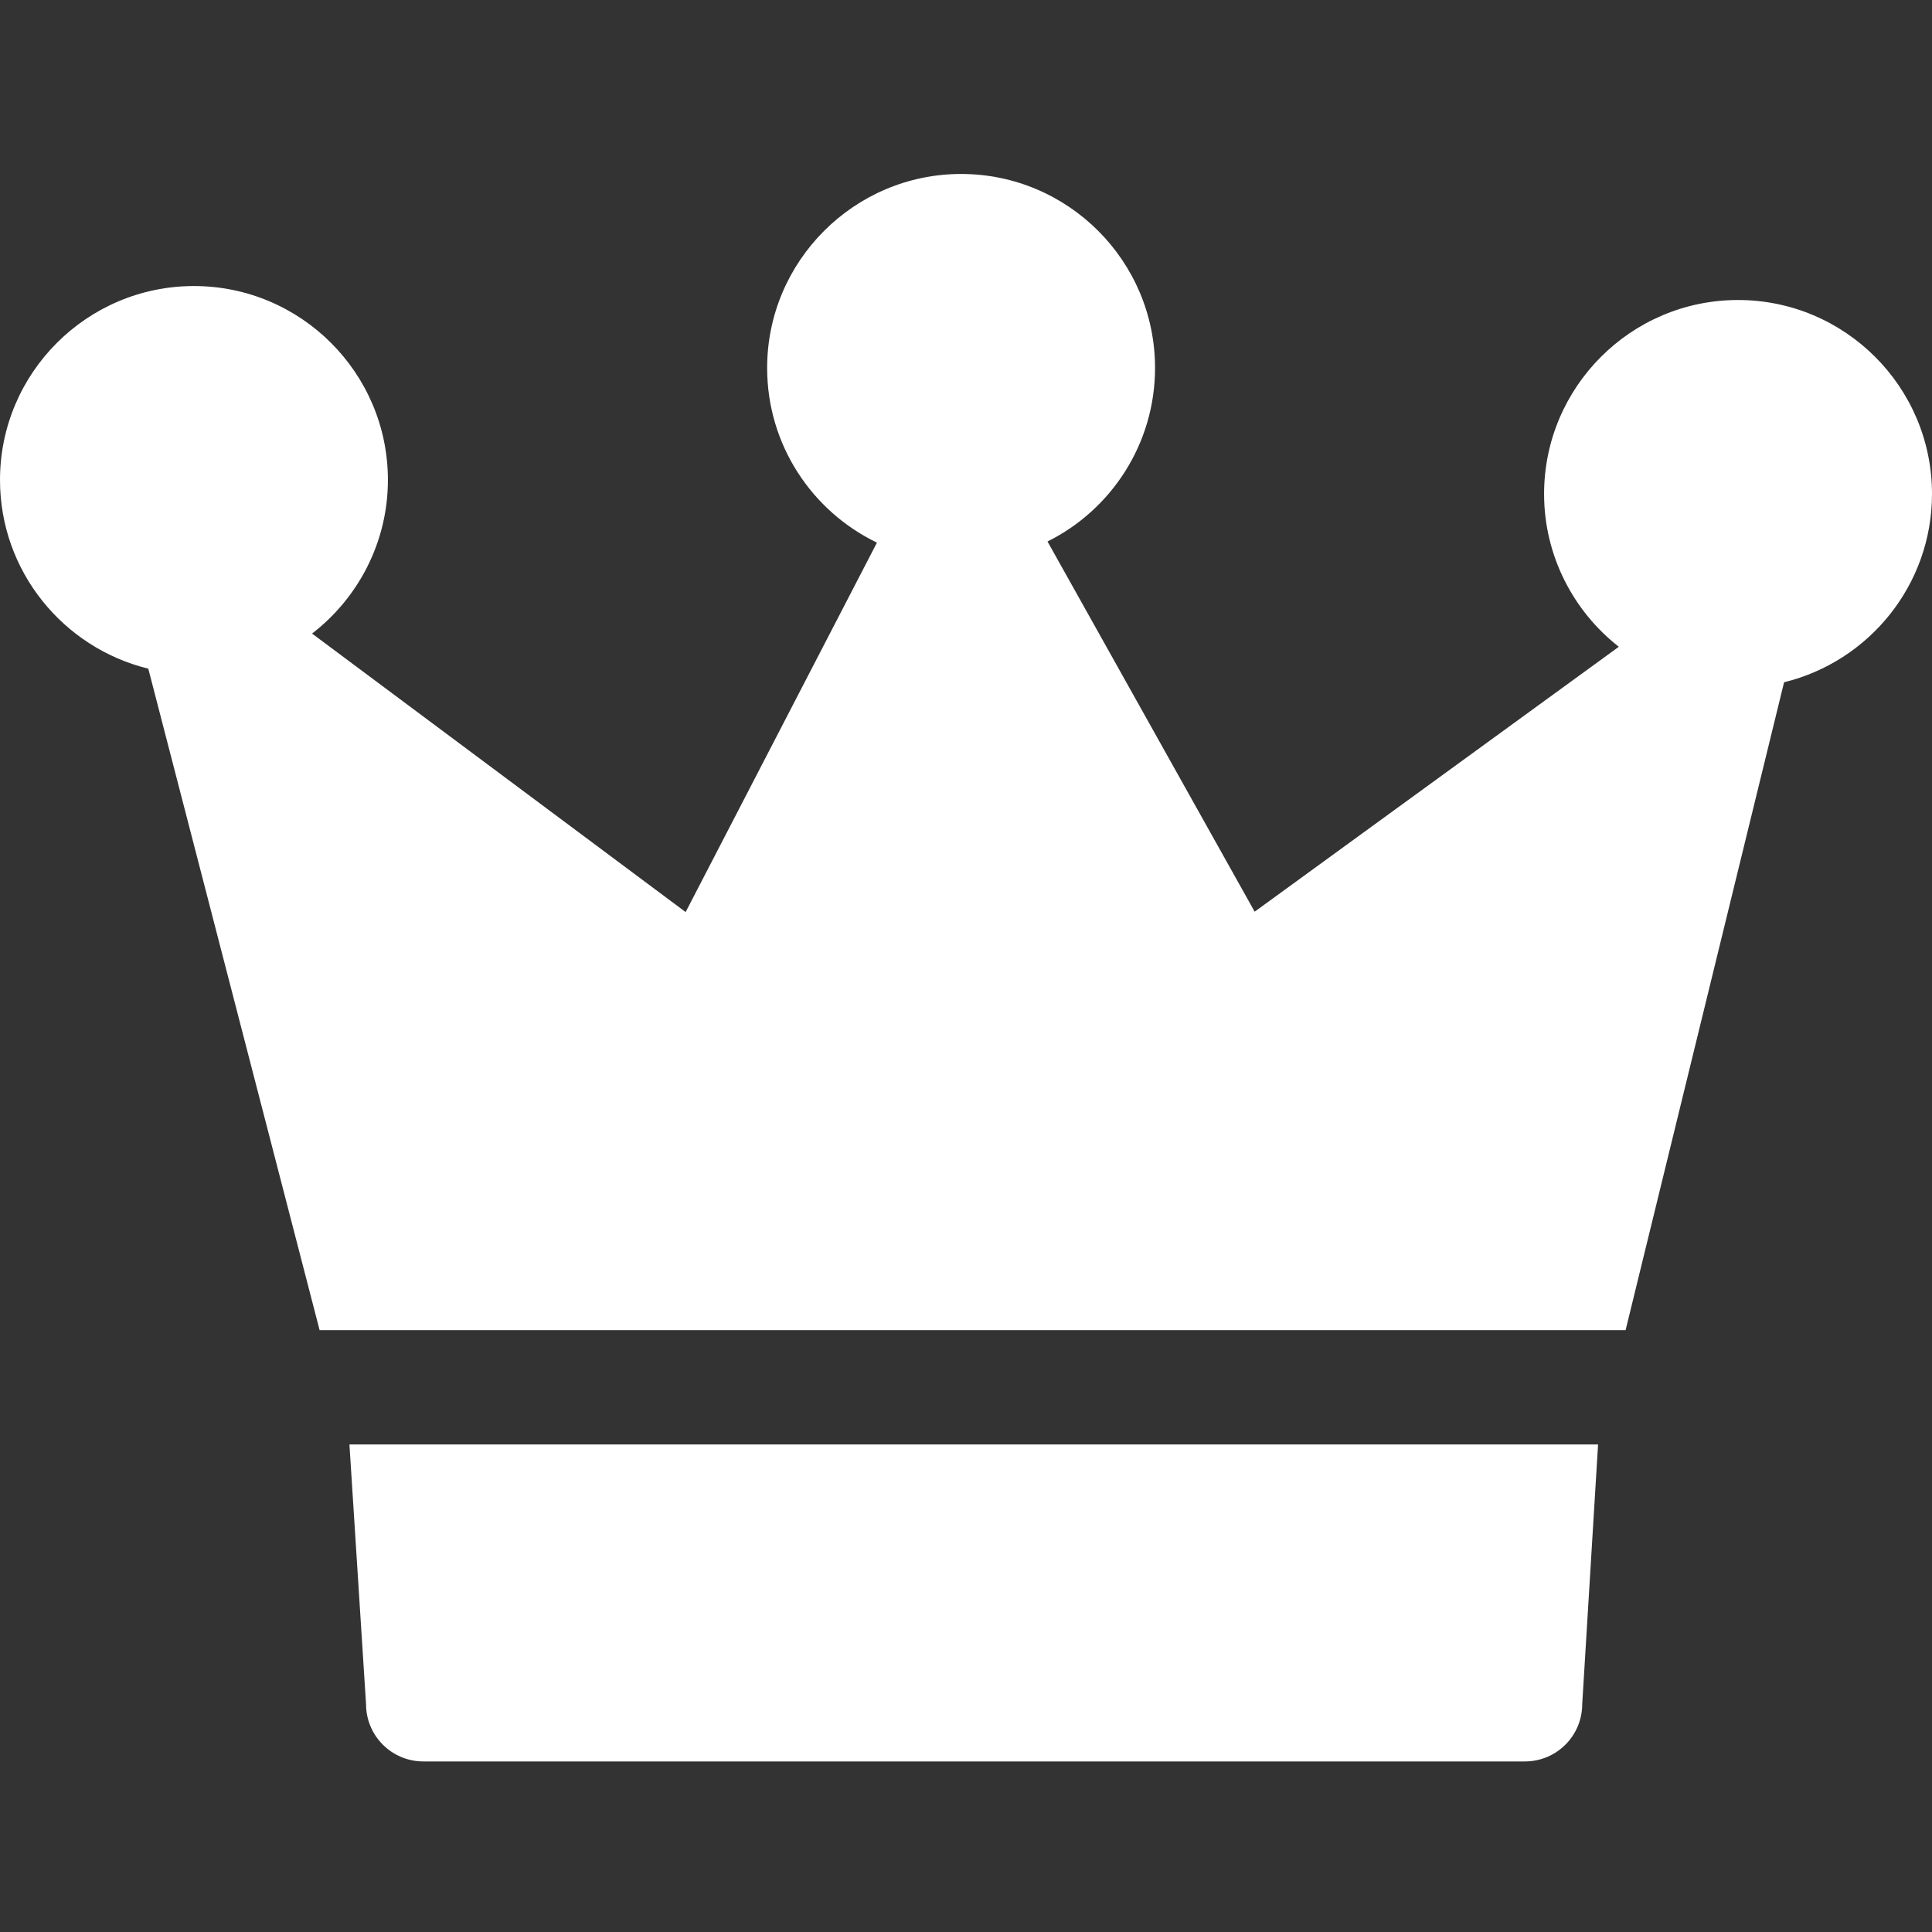 <svg width="240" height="240" viewBox="0 0 240 240" fill="none" xmlns="http://www.w3.org/2000/svg">
<rect x="0" y="0" width="240" height="240" fill="#333333" stroke="none"/>
<path d="M45.471 211.688C45.471 215.626 48.658 218.813 52.596 218.813H189.424C193.361 218.813 196.549 215.626 196.549 211.688L198.518 179.438H43.408L45.471 211.688Z" fill="white"/>
<path d="M240 61.361C240 48.049 229.172 37.268 215.906 37.268C202.594 37.268 191.812 48.096 191.812 61.361C191.812 69.049 195.469 75.939 201.094 80.346L155.859 113.252L130.125 67.268C138.047 63.33 143.484 55.127 143.484 45.705C143.484 32.393 132.656 21.611 119.391 21.611C106.125 21.611 95.297 32.44 95.297 45.705C95.297 55.268 100.875 63.518 108.938 67.408L85.172 113.299L38.766 78.705C44.484 74.299 48.188 67.361 48.188 59.627C48.188 46.315 37.359 35.533 24.094 35.533C10.828 35.533 0 46.315 0 59.627C0 70.971 7.875 80.486 18.422 83.064L39.703 165.236H201.938L221.625 84.752C232.172 82.174 240 72.658 240 61.361Z" fill="white"/>
</svg>

